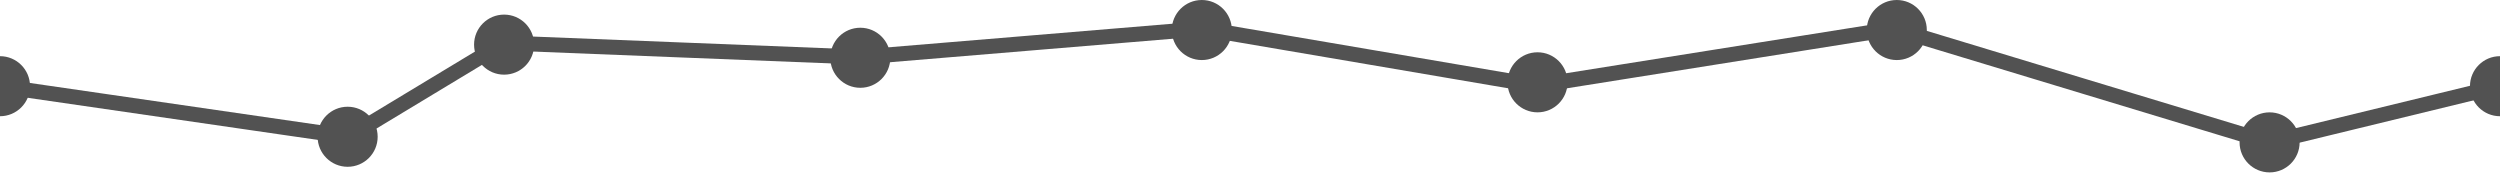 <?xml version="1.0" encoding="utf-8"?>
<!-- Generator: Adobe Illustrator 16.0.4, SVG Export Plug-In . SVG Version: 6.00 Build 0)  -->
<!DOCTYPE svg PUBLIC "-//W3C//DTD SVG 1.1//EN" "http://www.w3.org/Graphics/SVG/1.1/DTD/svg11.dtd">
<svg version="1.1" id="Layer_2" xmlns="http://www.w3.org/2000/svg" xmlns:xlink="http://www.w3.org/1999/xlink" x="0px" y="0px"
	 width="500px" height="35px" viewBox="0 0 500 35" enable-background="new 0 0 500 35" xml:space="preserve" preserveAspectRatio="none">
<polyline fill="none" stroke="#525252" stroke-width="3" stroke-miterlimit="10" points="1.089,17.398 69.667,27.352 100.769,8.58 
	172.193,11.422 240.613,5.738 307.318,17.105 378.742,5.738 453.812,28.475 499.274,17.417 "/>
<circle fill="#525252" cx="453.92" cy="28.475" r="6.005"/>
<circle fill="#525252" cx="379.357" cy="6.006" r="6.006"/>
<circle fill="#525252" cx="307.506" cy="16.463" r="6.006"/>
<circle fill="#525252" cx="240.363" cy="6.006" r="6.006"/>
<circle fill="#525252" cx="172.061" cy="11.553" r="6.006"/>
<circle fill="#525252" cx="100.82" cy="8.926" r="6.006"/>
<circle fill="#525252" cx="69.527" cy="27.352" r="6.006"/>
<path fill="#525252" d="M0,11.234v12.012c3.316,0,6.006-2.689,6.006-6.006S3.316,11.234,0,11.234z"/>
<path fill="#525252" d="M493.994,17.24c0,3.316,2.689,6.006,6.006,6.006V11.234C496.684,11.234,493.994,13.924,493.994,17.24z"/>
</svg>
